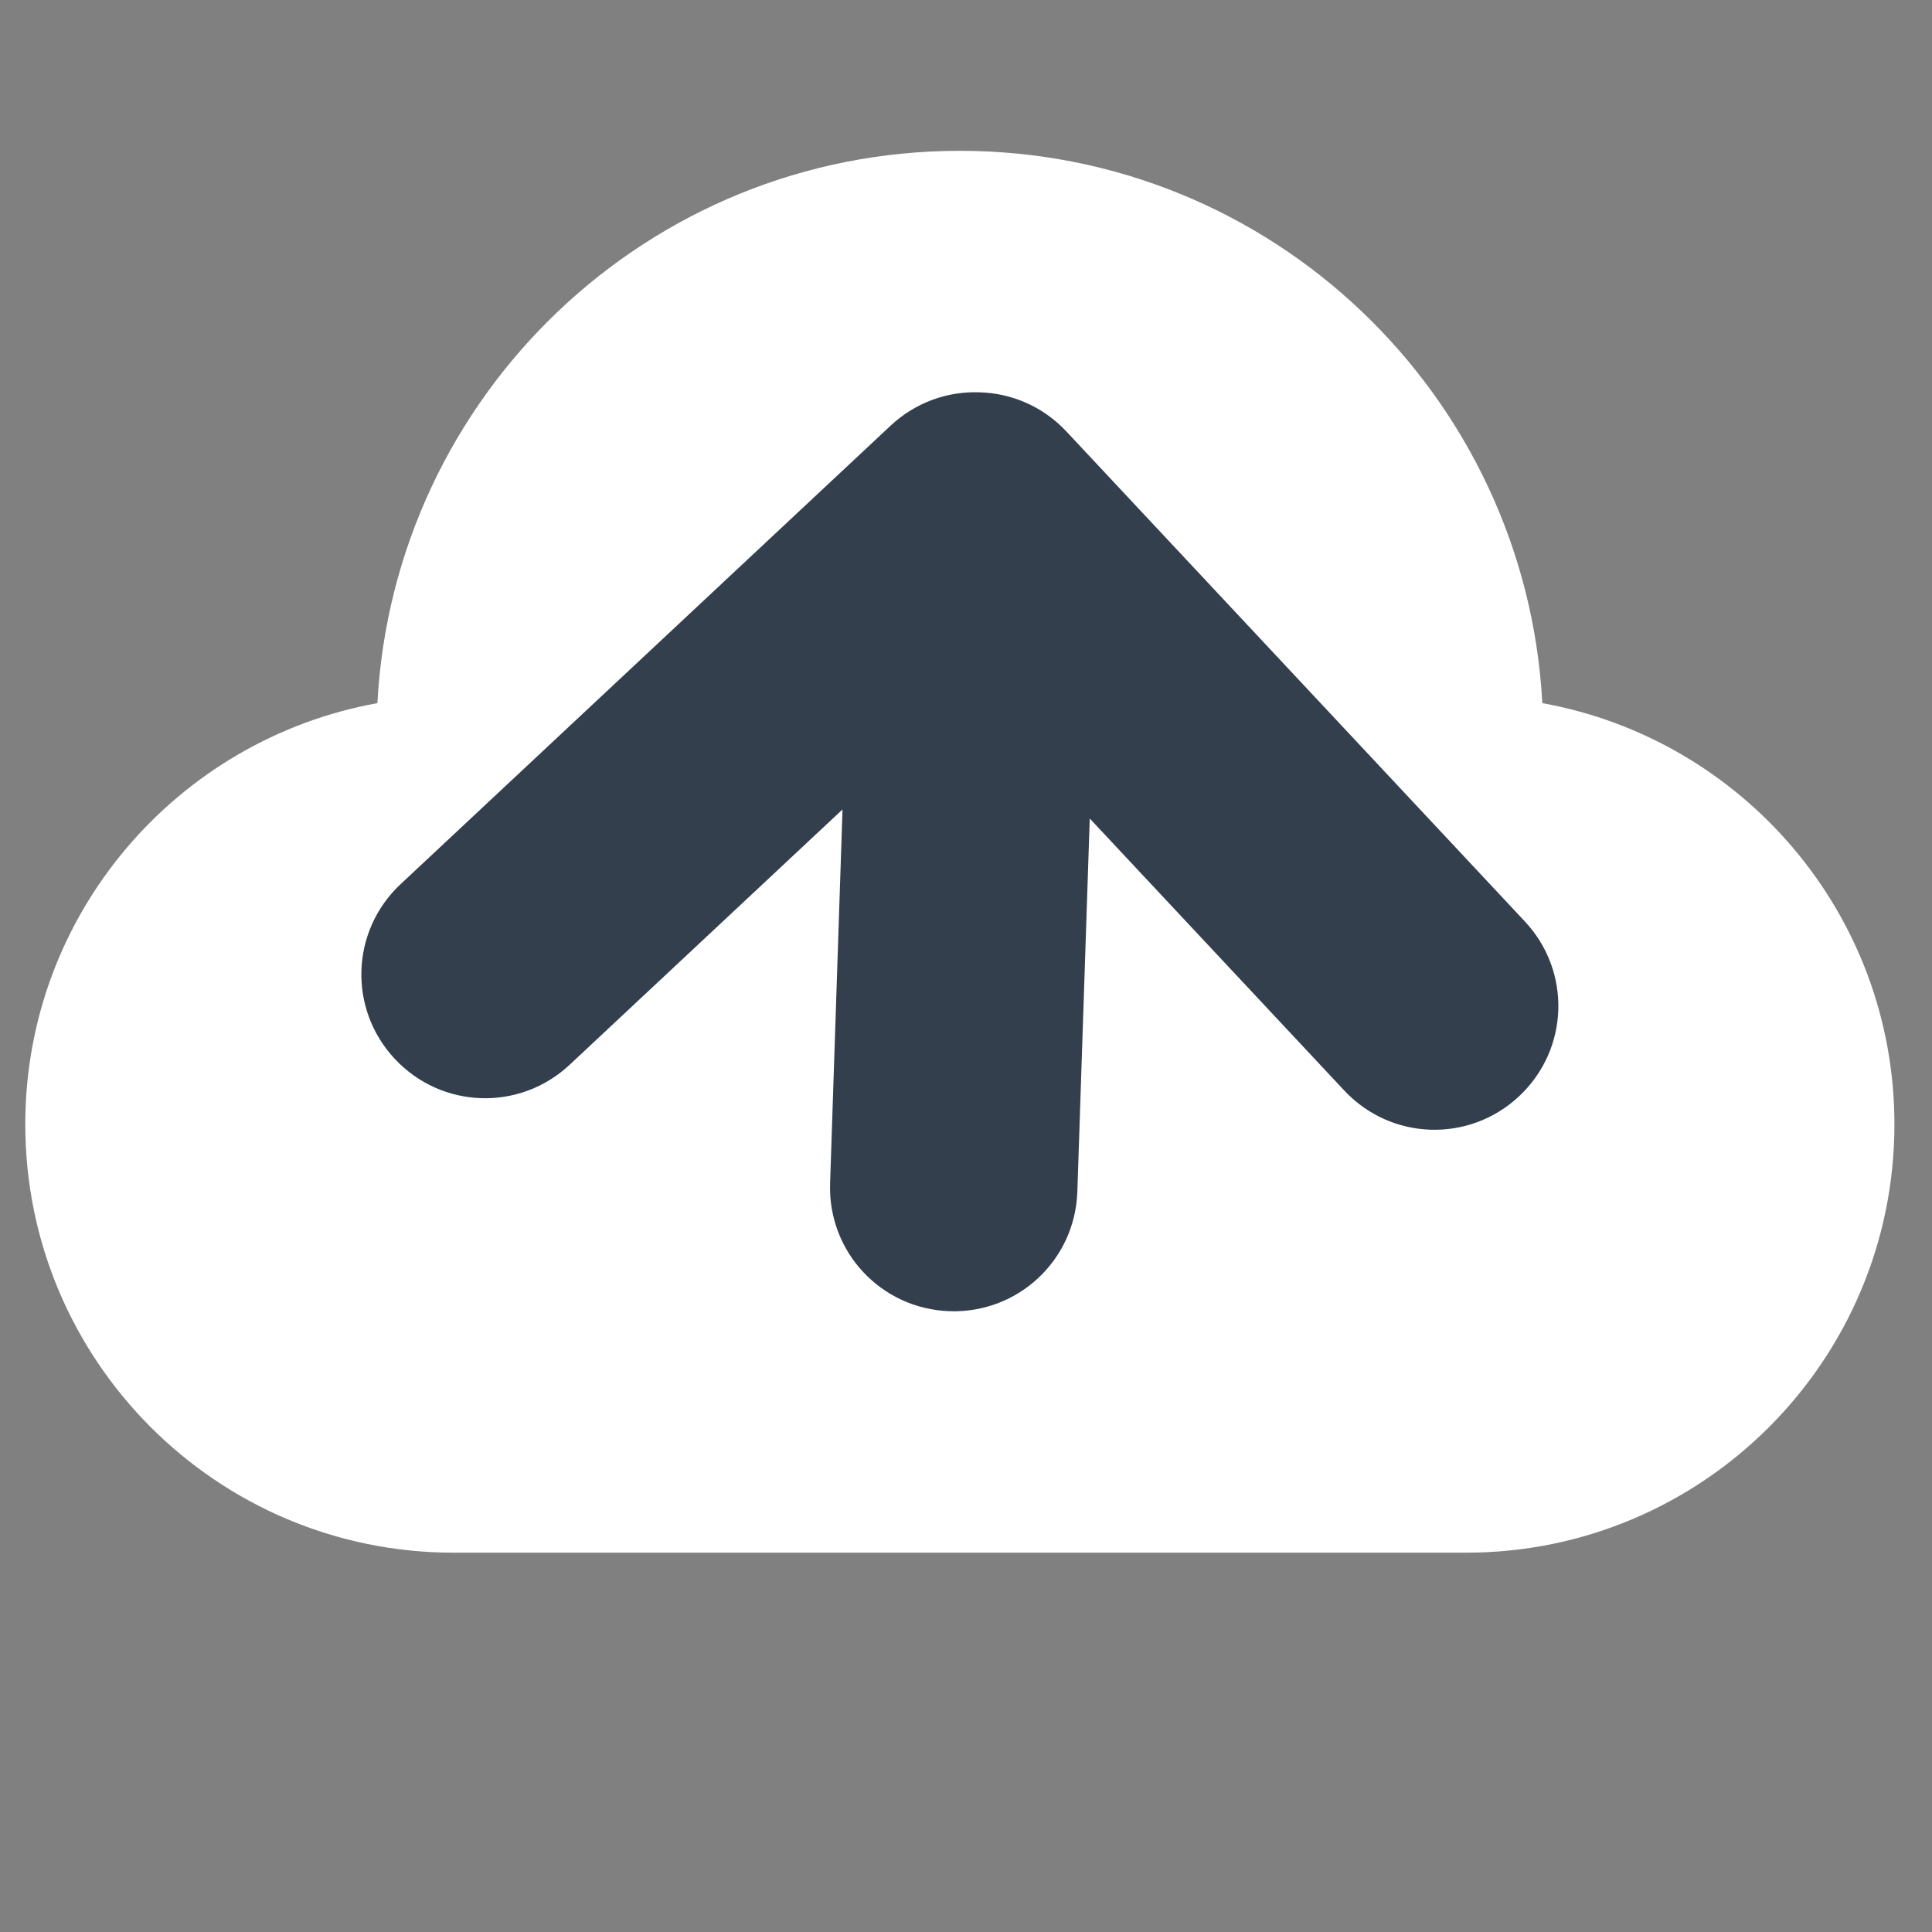 <?xml version="1.0" encoding="UTF-8" standalone="no"?>
<!-- Created with Inkscape (http://www.inkscape.org/) -->

<svg
   xmlns:dc="http://purl.org/dc/elements/1.1/"
   xmlns:cc="http://creativecommons.org/ns#"
   xmlns:rdf="http://www.w3.org/1999/02/22-rdf-syntax-ns#"
   xmlns:svg="http://www.w3.org/2000/svg"
   xmlns="http://www.w3.org/2000/svg"
   xmlns:sodipodi="http://sodipodi.sourceforge.net/DTD/sodipodi-0.dtd"
   xmlns:inkscape="http://www.inkscape.org/namespaces/inkscape"
   width="210mm"
   height="210mm"
   viewBox="0 0 210 210"
   version="1.1"
   id="svg8"
   inkscape:version="0.92.2 (5c3e80d, 2017-08-06)"
   sodipodi:docname="final-backup-mask.svg">
  <rect x="0" y="0" width="210" height="210" fill="#808080" stroke="none"/>
  <defs
     id="defs2" />
  <sodipodi:namedview
     id="base"
     pagecolor="#ffffff"
     bordercolor="#666666"
     borderopacity="1.0"
     inkscape:pageopacity="0.0"
     inkscape:pageshadow="2"
     inkscape:zoom="0.5"
     inkscape:cx="345.18022"
     inkscape:cy="207.73932"
     inkscape:document-units="mm"
     inkscape:current-layer="layer1"
     showgrid="false"
     inkscape:window-width="1920"
     inkscape:window-height="1017"
     inkscape:window-x="-8"
     inkscape:window-y="25"
     inkscape:window-maximized="1"
     showguides="false"
     inkscape:guide-bbox="true"
     inkscape:snap-to-guides="true">
    <sodipodi:guide
       position="139.381,161.317"
       orientation="0.707,0.707"
       id="guide4669"
       inkscape:locked="false" />
    <sodipodi:guide
       position="35.126,54.723"
       orientation="0.707,0.707"
       id="guide4671"
       inkscape:locked="false" />
    <sodipodi:guide
       position="64.826,83.067"
       orientation="0.707,0.707"
       id="guide4675"
       inkscape:locked="false" />
    <sodipodi:guide
       position="95.556,72.637"
       orientation="0.707,0.707"
       id="guide4677"
       inkscape:locked="false" />
    <sodipodi:guide
       position="174.18,74.835"
       orientation="0.707,0.707"
       id="guide4681"
       inkscape:locked="false" />
  </sodipodi:namedview>
  <g
     inkscape:label="Capa 1"
     inkscape:groupmode="layer"
     id="layer1"
     transform="translate(0,-87)">
    <path
       id="path4643"
       d="m 104.332,103.394 c -33.912,0 -61.517,26.59 -63.312,60.036 -21.756,3.92 -38.272,22.907 -38.272,45.78 0,25.709 20.85,46.559 46.559,46.559 H 159.357 c 25.709,0 46.559,-20.85 46.559,-46.559 0,-22.873 -16.516,-41.861 -38.272,-45.78 -1.795,-33.446 -29.4,-60.036 -63.312,-60.036 z"
       inkscape:connector-curvature="0"
       style="opacity:1;fill:#ffffff;fill-opacity:1;stroke-width:8.465" />
    <path
       style="opacity:1;fill:#333f4d;fill-opacity:1;fill-rule:nonzero;stroke:none;stroke-width:1.729;stroke-linecap:round;stroke-linejoin:miter;stroke-miterlimit:4;stroke-dasharray:none;stroke-dashoffset:0;stroke-opacity:1;paint-order:stroke markers fill"
       d="m 103.219,229.521 c 7.444,0.247 13.636,-5.546 13.884,-12.991 l 1.348,-40.562 27.662,29.563 c 5.089,5.439 13.564,5.72 19.003,0.631 5.439,-5.089 5.72,-13.564 0.631,-19.003 l -49.827,-53.252 c -2.559,-2.735 -5.974,-4.164 -9.428,-4.264 -3.454,-0.13 -6.956,1.07 -9.691,3.629 l -53.252,49.827 c -5.439,5.089 -5.72,13.564 -0.631,19.003 5.089,5.439 13.564,5.72 19.003,0.631 l 29.658,-27.75 -1.351,40.654 c -0.247,7.444 5.547,13.636 12.991,13.884 z"
       id="rect4654"
       inkscape:connector-curvature="0" />
    <path
       style="fill:none;stroke:none;stroke-width:0.265px;stroke-linecap:butt;stroke-linejoin:miter;stroke-opacity:1"
       d="m 199.249,247.234 -88.119,-88.119 -51.87,49.251 187.977,86.856 z"
       id="path4753"
       inkscape:connector-curvature="0" />
  </g>
</svg>
